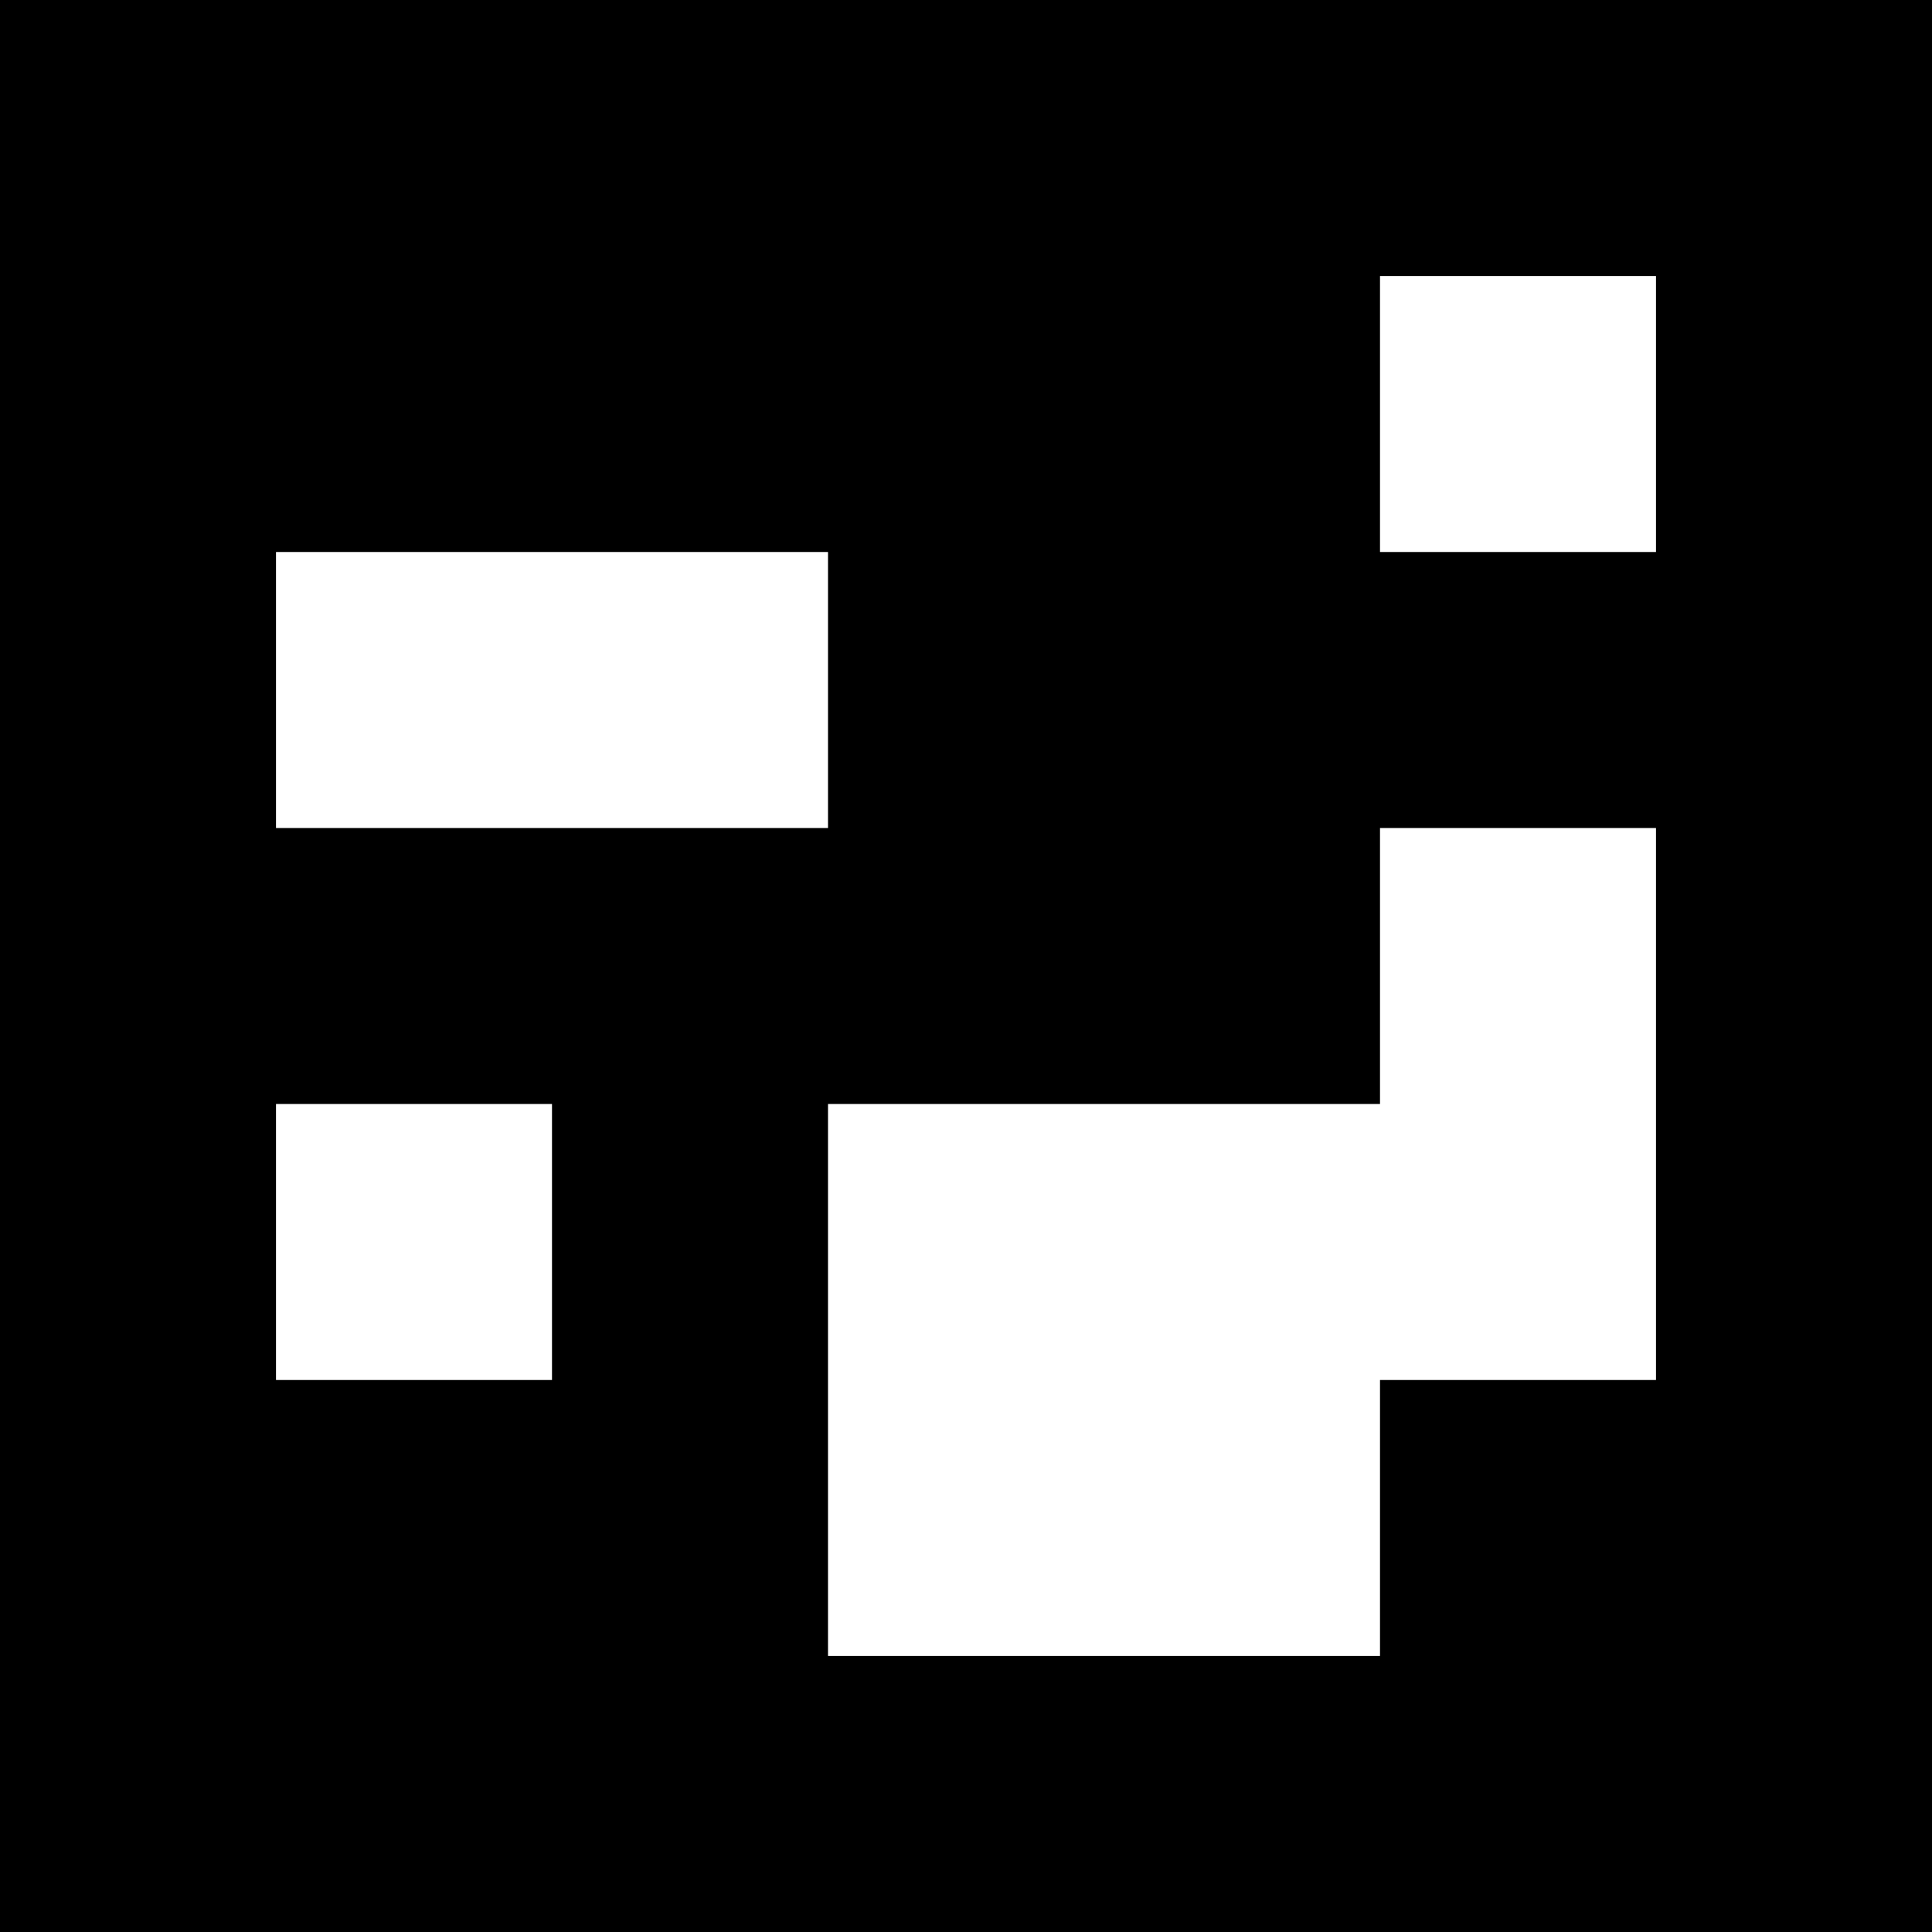 <?xml version="1.0" encoding="UTF-8"?>
<svg xmlns="http://www.w3.org/2000/svg" xmlns:xlink="http://www.w3.org/1999/xlink" width="1417.323pt" height="1417.323pt" viewBox="0 0 1417.323 1417.323" version="1.1">
<rect x="0" y="0" width="1417.323" height="1417.323" fill="#333333" stroke="none"/>
<g id="surface6">
<path style=" stroke:none;fill-rule:nonzero;fill:rgb(50%,50%,50%);fill-opacity:1;" d="M 0 0 L 1417.324 0 L 1417.324 1417.324 L 0 1417.324 Z M 0 0 "/>
<path style=" stroke:none;fill-rule:nonzero;fill:rgb(100%,100%,100%);fill-opacity:1;" d="M 0 0 L 1417.324 0 L 1417.324 1417.324 L 0 1417.324 Z M 0 0 "/>
<path style=" stroke:none;fill-rule:nonzero;fill:rgb(0%,0%,0%);fill-opacity:1;" d="M 0 0 L 1417.324 0 L 1417.324 1417.324 L 0 1417.324 Z M 0 0 "/>
<path style=" stroke:none;fill-rule:nonzero;fill:rgb(100%,100%,100%);fill-opacity:1;" d="M 1012.375 202.477 L 1214.848 202.477 L 1214.848 404.949 L 1012.375 404.949 Z M 1012.375 202.477 "/>
<path style=" stroke:none;fill-rule:nonzero;fill:rgb(100%,100%,100%);fill-opacity:1;" d="M 202.477 404.949 L 607.426 404.949 L 607.426 607.426 L 202.477 607.426 Z M 202.477 404.949 "/>
<path style=" stroke:none;fill-rule:nonzero;fill:rgb(100%,100%,100%);fill-opacity:1;" d="M 1012.375 607.426 L 1214.848 607.426 L 1214.848 1012.375 L 1012.375 1012.375 L 1012.375 1214.848 L 607.426 1214.848 L 607.426 809.898 L 1012.375 809.898 Z M 1012.375 607.426 "/>
<path style=" stroke:none;fill-rule:nonzero;fill:rgb(100%,100%,100%);fill-opacity:1;" d="M 202.477 809.898 L 404.949 809.898 L 404.949 1012.375 L 202.477 1012.375 Z M 202.477 809.898 "/>
</g>
</svg>
